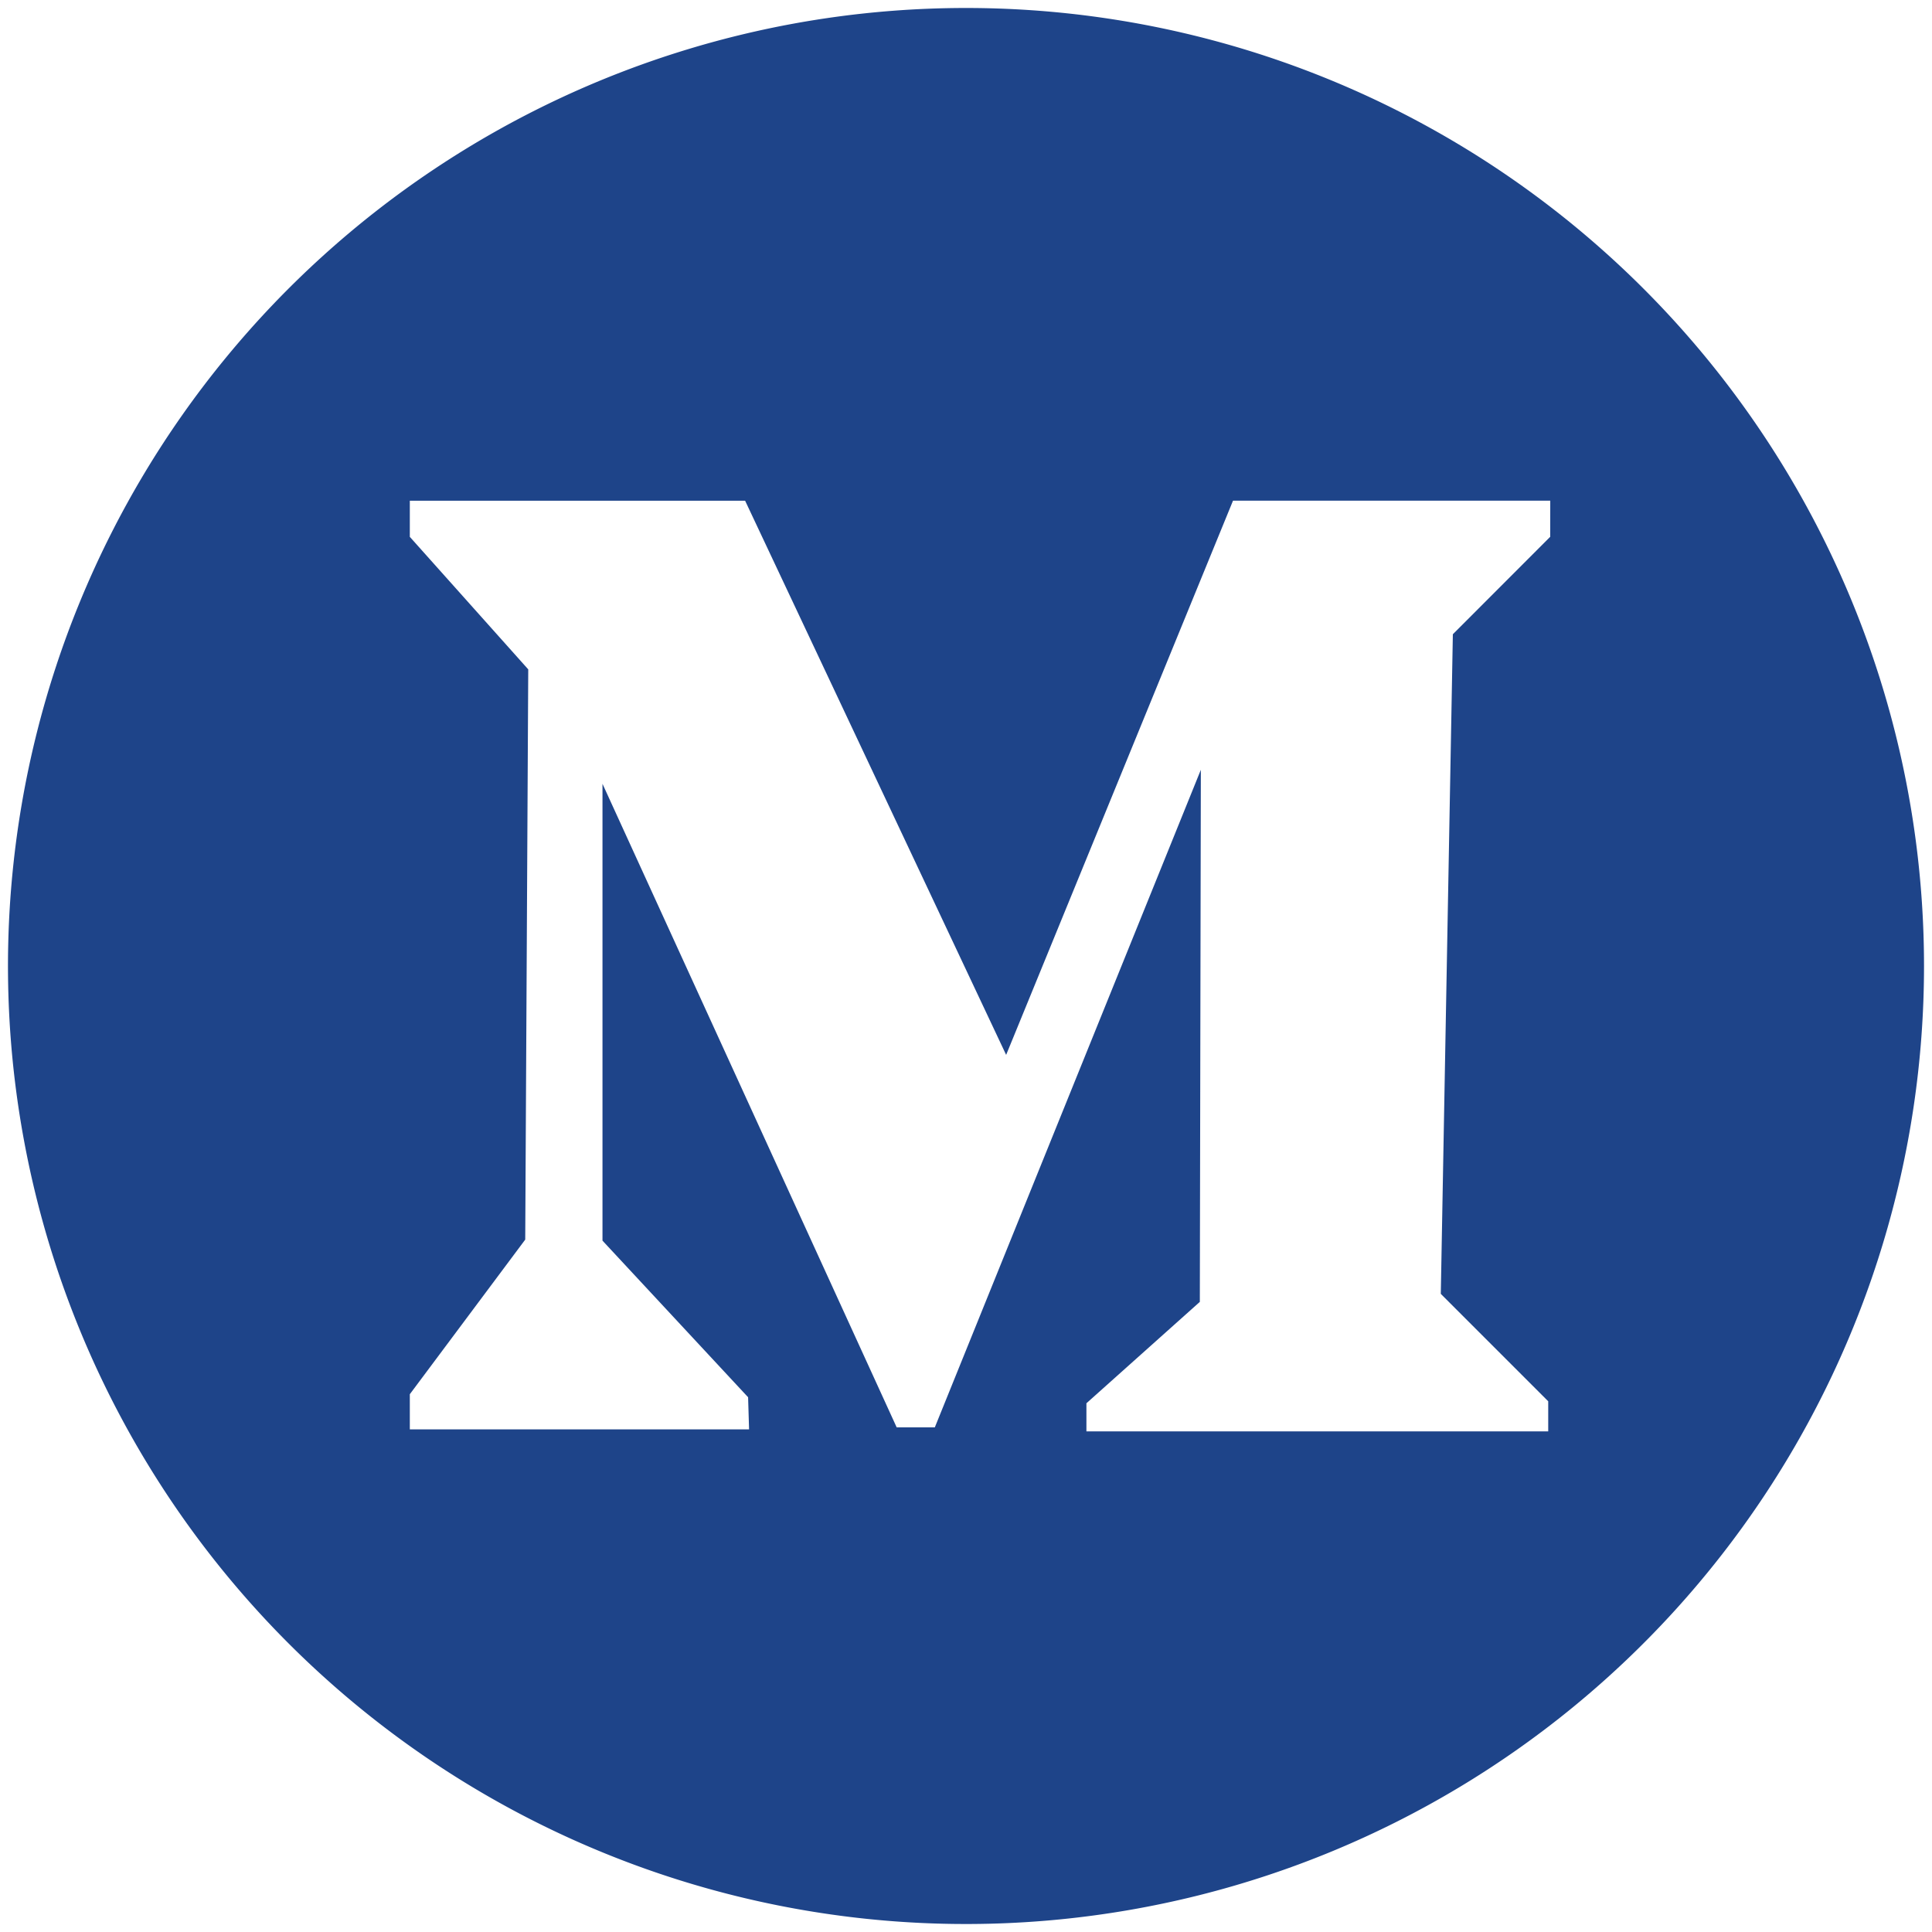 <svg data-name="Layer 1" xmlns="http://www.w3.org/2000/svg" viewBox="0 0 43.56 43.56"><path d="M21.78.18a21.6 21.6 0 1 0 21.6 21.6A21.6 21.6 0 0 0 21.78.18Zm13.172 11.923L32.757 14.3l-.272 14.872 2.422 2.422v.679H24.495v-.634l2.557-2.286.023-11.997-5.998 14.826h-.86l-6.633-14.51v10.3l3.283 3.531.022.724H9.24v-.792l2.602-3.486.068-12.857-2.67-2.988v-.814h7.56l5.885 12.494 5.115-12.495h7.153Z" style="fill:#1e4489"/></svg>